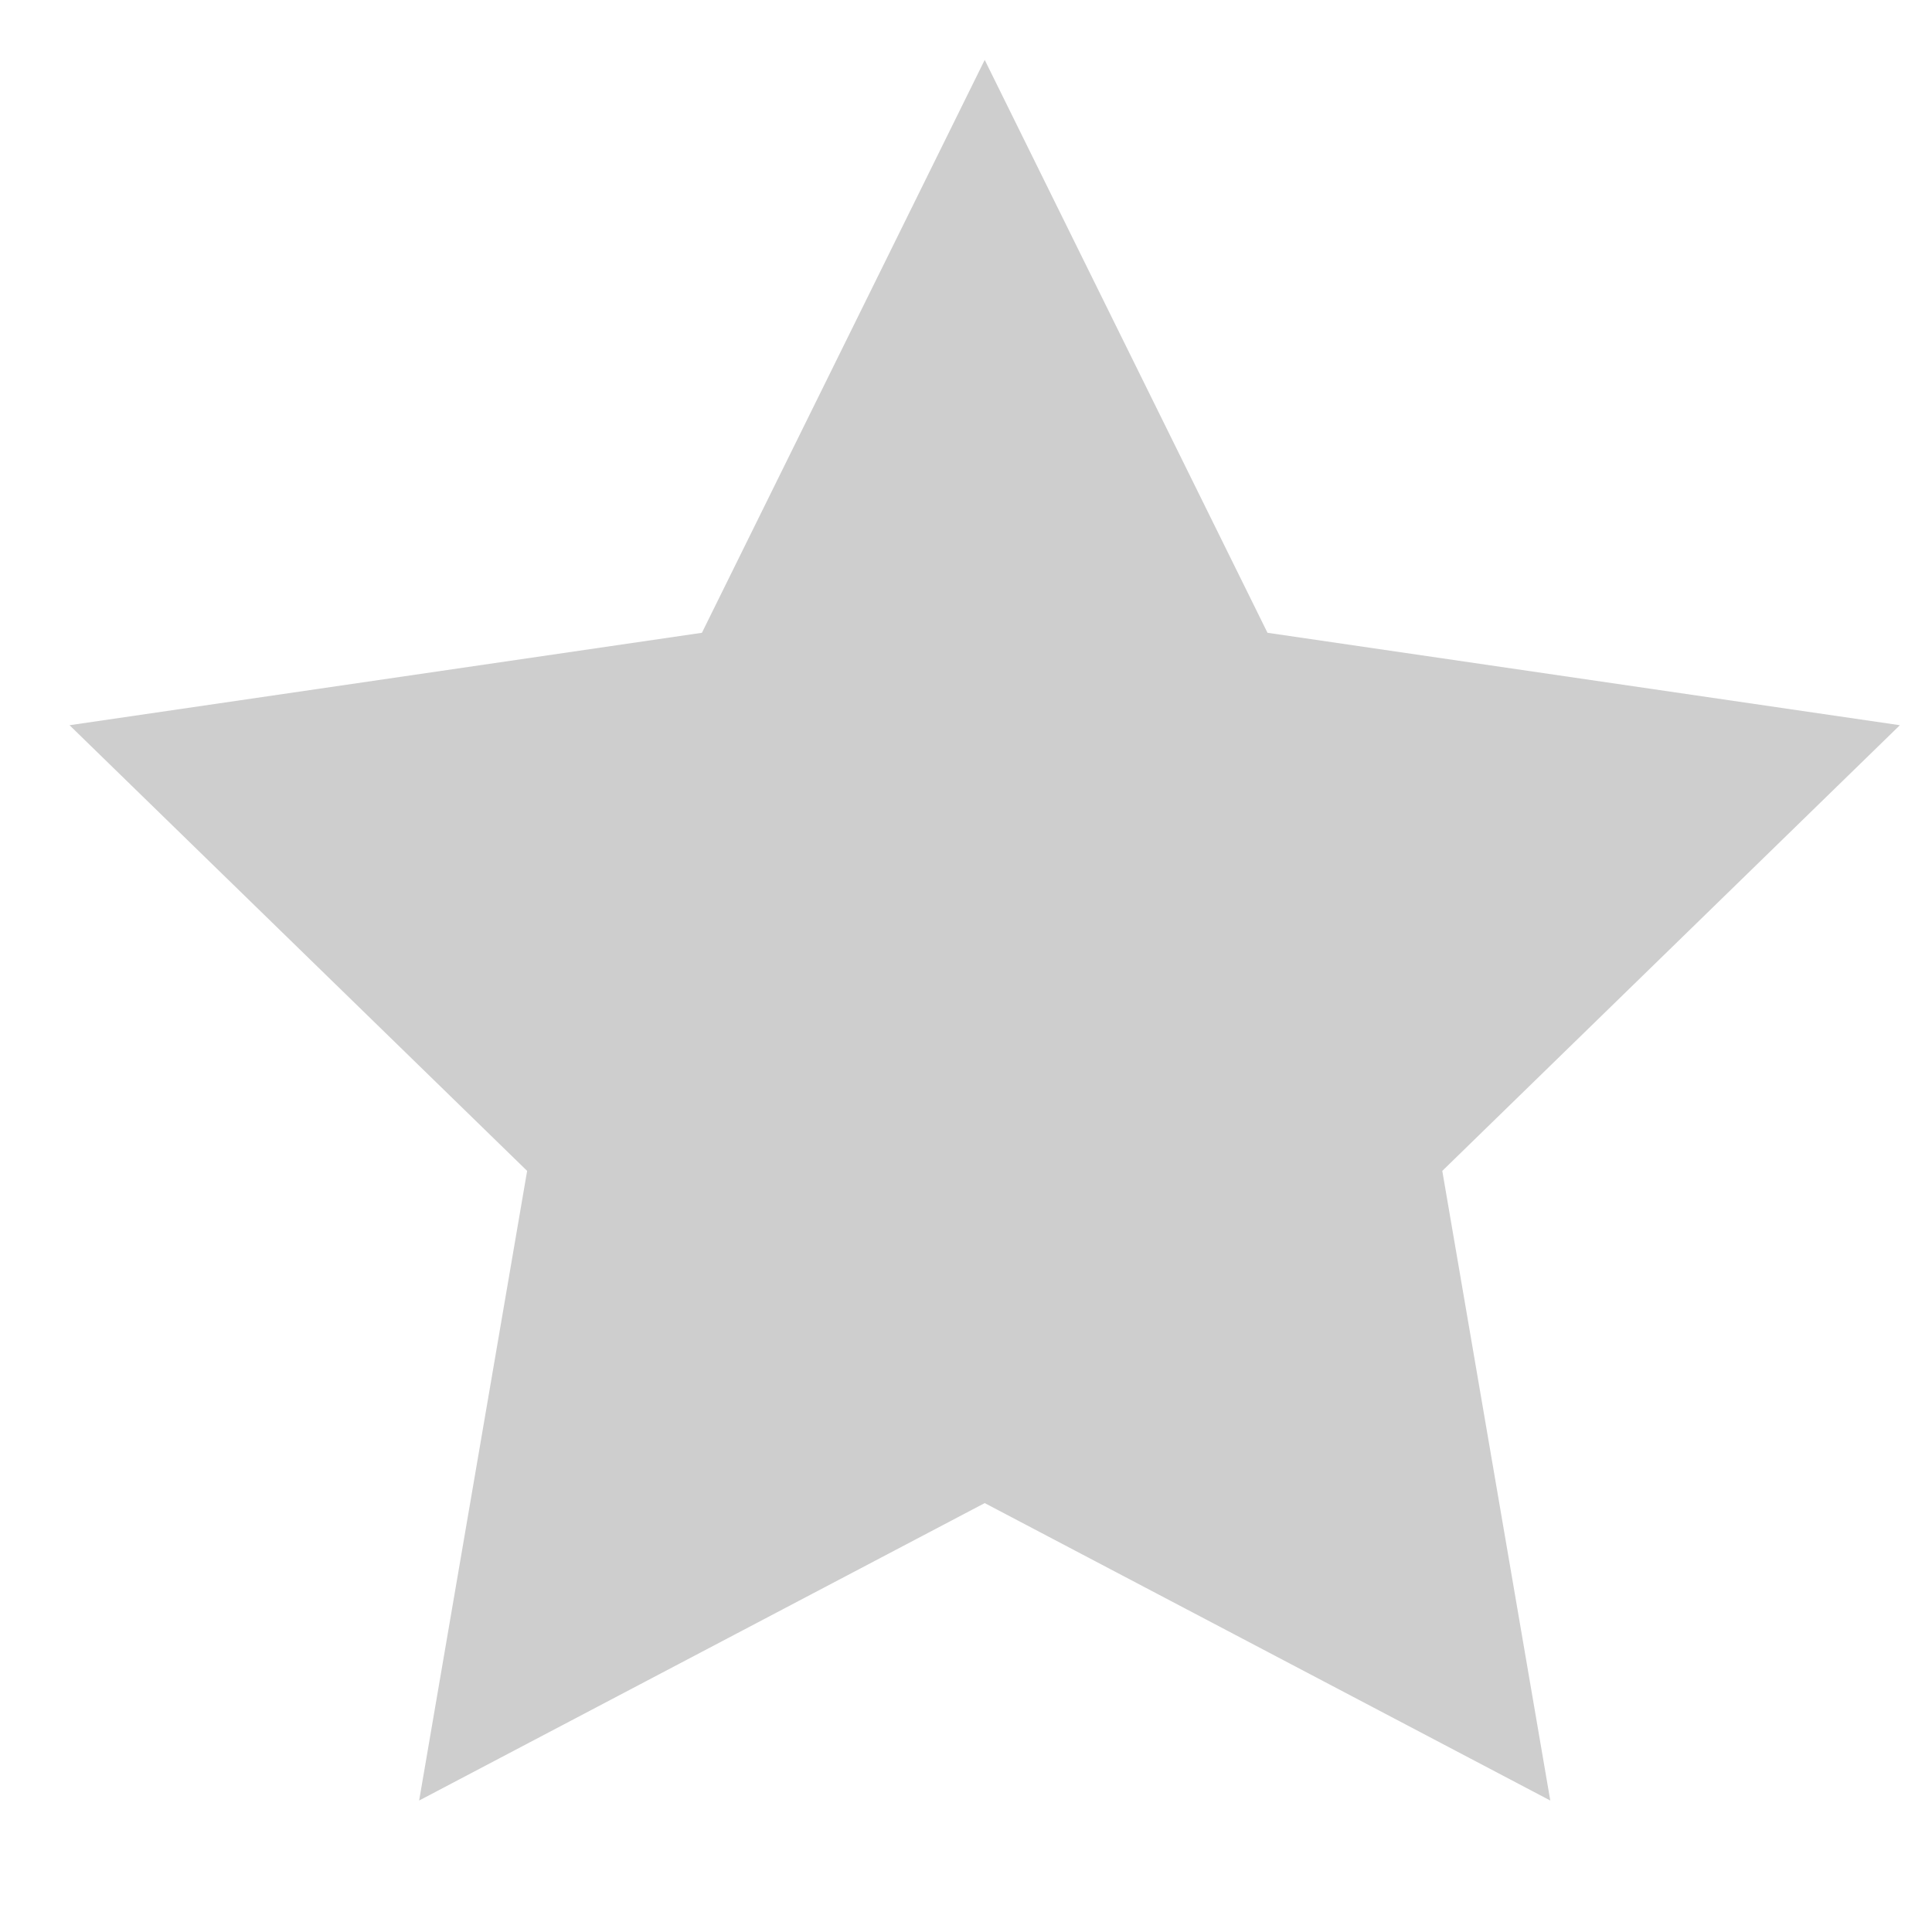 <svg width="19" height="19" viewBox="0 0 19 19" fill="none" xmlns="http://www.w3.org/2000/svg">
<g clip-path="url(#clip0_1483_13738)">
<path d="M9.684 0.589L12.465 6.223L18.684 7.132L14.184 11.515L15.246 17.707L9.684 14.782L4.122 17.707L5.184 11.515L0.684 7.132L6.903 6.223L9.684 0.589Z" fill="#CECECE"/>
</g>
<defs>
<clipPath id="clip0_1483_13738">
<rect width="18" height="18" fill="white" transform="translate(0.684 0.589)"/>
</clipPath>
</defs>
</svg>
